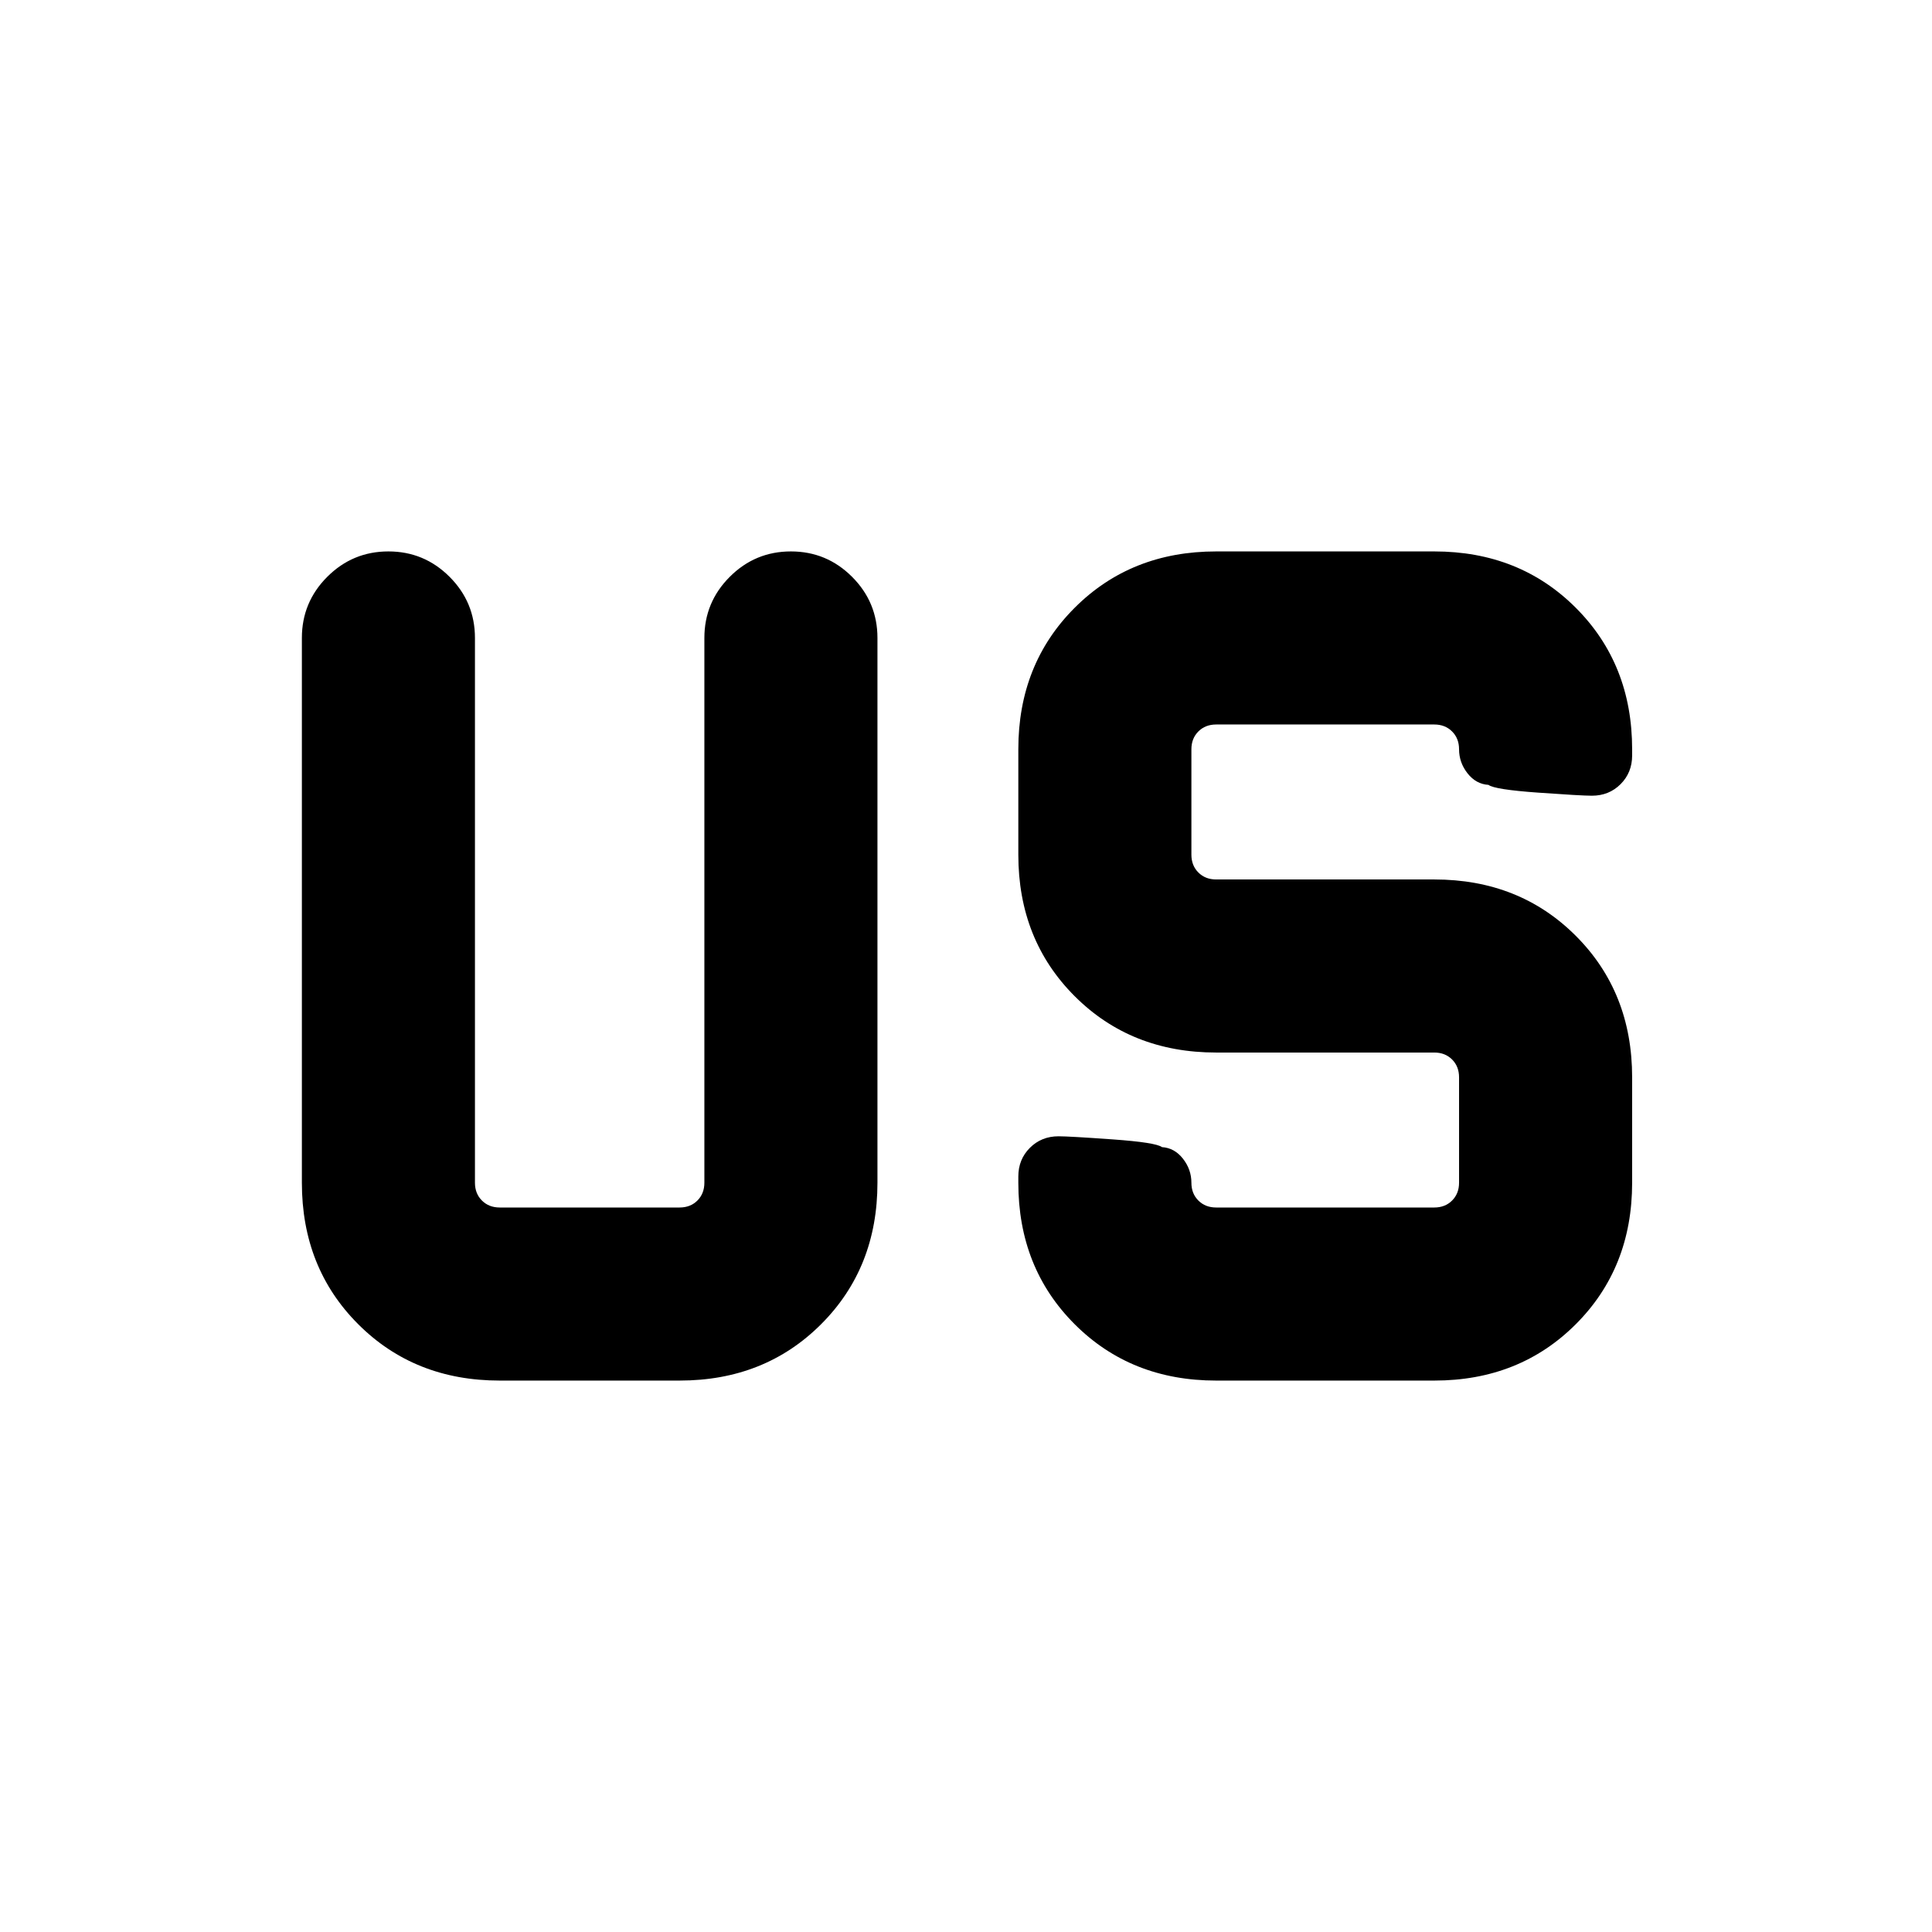 <svg xmlns="http://www.w3.org/2000/svg" height="24" viewBox="0 96 960 960" width="24"><path d="M248.309 781.999q-42.308 0-70.308-28-28-27.999-28-70.307V413q0-17.769 12.616-30.384 12.615-12.615 30.384-12.615t30.384 12.615Q236 395.231 236 413v270.692q0 5.385 3.462 8.847 3.462 3.462 8.847 3.462h89.384q5.385 0 8.847-3.462 3.461-3.462 3.461-8.847V413q0-17.769 12.616-30.384 12.615-12.615 30.384-12.615t30.384 12.615Q436 395.231 436 413v270.692q0 42.308-28 70.307-28 28-70.307 28h-89.384Zm355.998 0q-42.307 0-70.307-28-28-27.999-28-70.307v-3.077q0-8.519 5.74-14.259t14.259-5.74q5.308 0 26.847 1.538 21.538 1.539 24.538 3.847 6.211.384 10.413 5.74 4.202 5.355 4.202 11.951 0 5.385 3.461 8.847 3.462 3.462 8.847 3.462h108.384q5.385 0 8.847-3.462 3.462-3.462 3.462-8.847v-52.384q0-5.385-3.462-8.847-3.462-3.462-8.847-3.462H604.307q-42.307 0-70.307-28-28-27.999-28-70.307v-52.384q0-42.308 28-70.307 28-28 70.307-28h108.384q42.308 0 70.308 28 28 27.999 28 70.307v3.077q0 8.519-5.741 14.259-5.74 5.74-14.259 5.74-5.308 0-26.846-1.538-21.539-1.539-24.539-3.847-6.211-.384-10.412-5.74Q725 474.904 725 468.308q0-5.385-3.462-8.847-3.462-3.462-8.847-3.462H604.307q-5.385 0-8.847 3.462-3.461 3.462-3.461 8.847v52.384q0 5.385 3.461 8.847 3.462 3.462 8.847 3.462h108.384q42.308 0 70.308 28 28 27.999 28 70.307v52.384q0 42.308-28 70.307-28 28-70.308 28H604.307Z"/></svg>